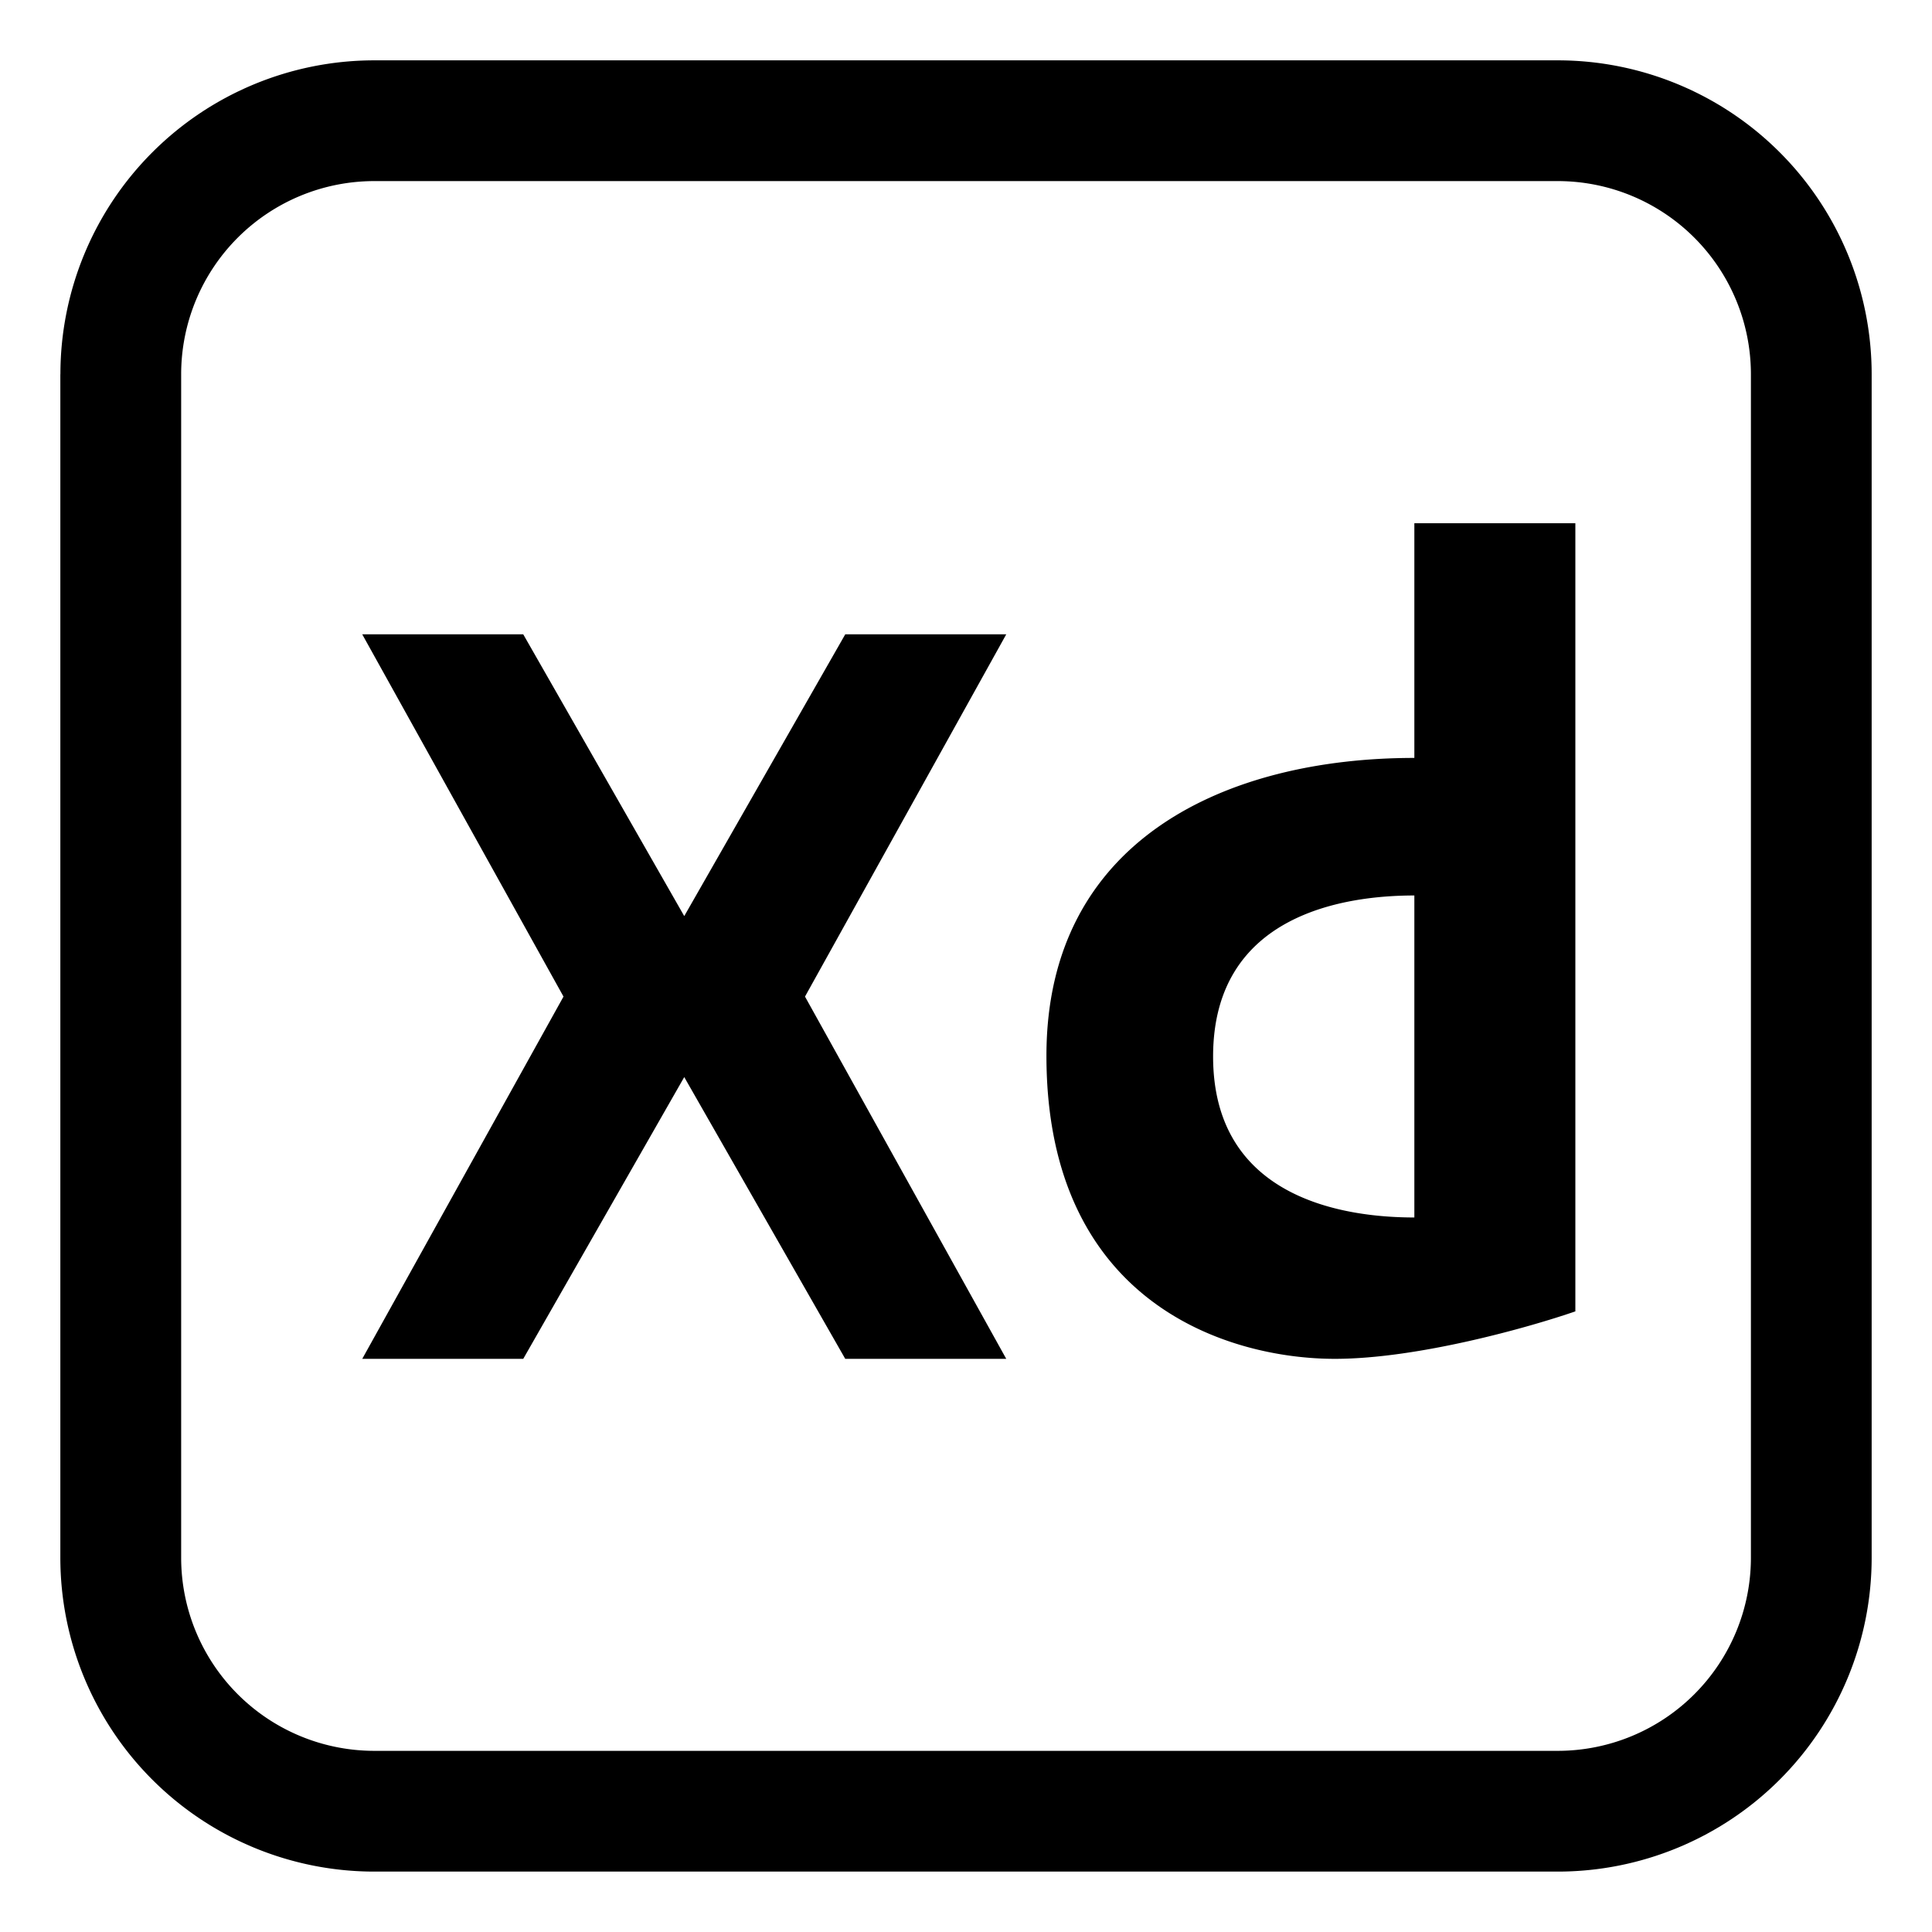 <svg xmlns="http://www.w3.org/2000/svg" fill="none" viewBox="0 0 30 30" id="Adobe-Xd-Logo--Streamline-Logos" height="30" width="30">
  <desc>
    Adobe Xd Logo Streamline Icon: https://streamlinehq.com
  </desc>
  <path fill="#000000" fill-rule="evenodd" d="M0.938 5.812a4.875 4.875 0 0 1 4.875 -4.875h18.375a4.875 4.875 0 0 1 4.875 4.875v18.375a4.875 4.875 0 0 1 -4.875 4.875H5.812a4.875 4.875 0 0 1 -4.875 -4.875V5.812Zm4.875 -3a3 3 0 0 0 -3 3v18.375a3 3 0 0 0 3 3h18.375a3 3 0 0 0 3 -3V5.812a3 3 0 0 0 -3 -3H5.812ZM8.125 9.85h-2.5l3.125 5.625 -3.125 5.625h2.5l2.5 -4.375 2.5 4.375h2.5l-3.125 -5.625 3.125 -5.625h-2.5l-2.5 4.375 -2.5 -4.375ZM24.462 8.125h-2.5v3.644c-2.916 0 -5.713 1.265 -5.713 4.624 0 3.876 2.862 4.707 4.478 4.707 1.292 0 3.029 -0.493 3.735 -0.737V8.125Zm-2.5 10.78v-5c-1.037 0 -3.125 0.266 -3.125 2.5s2.087 2.5 3.125 2.5Z" clip-rule="evenodd" stroke-width="1.25"></path>
</svg>